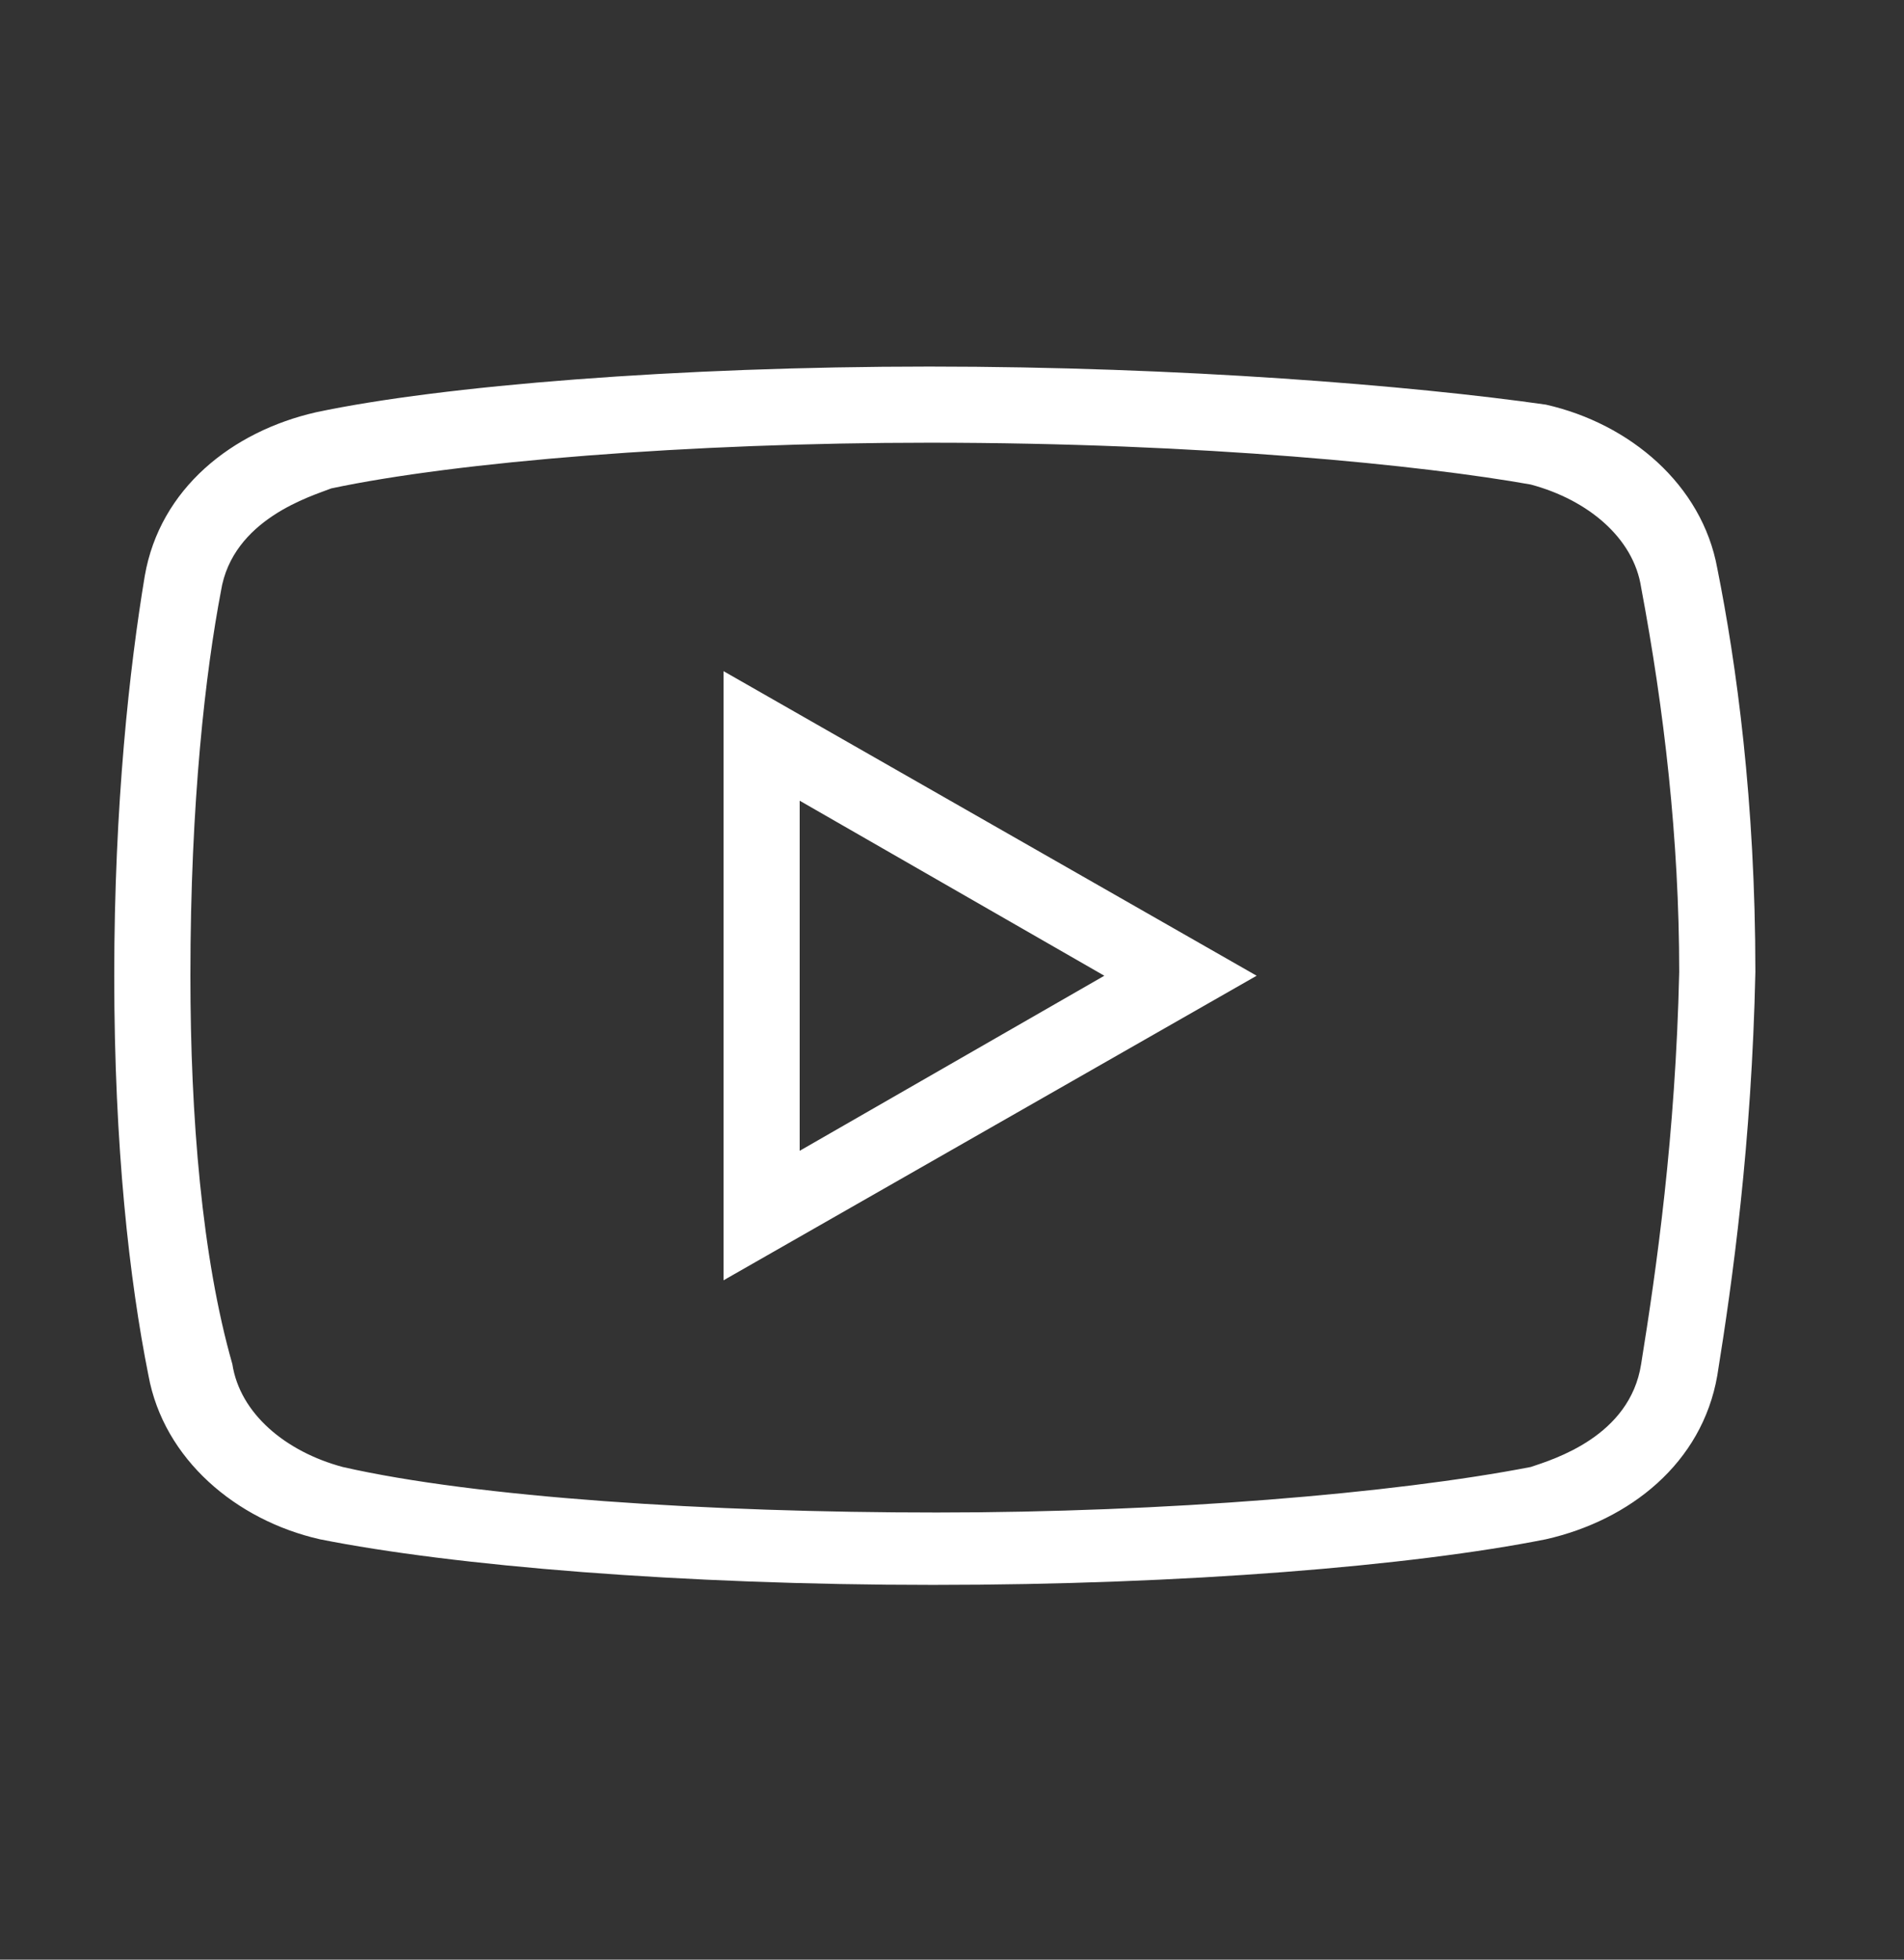 <svg width="34" height="35" viewBox="0 0 34 35" fill="none" xmlns="http://www.w3.org/2000/svg">
<rect x="0" y="0" width="34" height="35" fill="#333333" stroke="none"/>
<path d="M16.594 6.547C12.105 6.547 7.889 6.887 5.645 7.363C4.149 7.703 2.856 8.723 2.585 10.287C2.314 11.918 2.04 14.367 2.04 17.427C2.04 20.487 2.311 22.867 2.651 24.567C2.925 26.063 4.216 27.152 5.711 27.492C8.094 27.967 12.171 28.307 16.66 28.307C21.149 28.307 25.226 27.967 27.606 27.492C29.105 27.152 30.395 26.132 30.666 24.567C30.94 22.867 31.28 20.421 31.346 17.361C31.346 14.301 31.006 11.852 30.666 10.152C30.395 8.656 29.105 7.567 27.606 7.227C25.226 6.887 21.08 6.547 16.594 6.547ZM16.594 7.907C21.489 7.907 25.431 8.314 27.335 8.654C28.355 8.927 29.171 9.607 29.306 10.492C29.715 12.667 29.986 14.981 29.986 17.361C29.92 20.283 29.58 22.663 29.306 24.363C29.105 25.654 27.745 26.063 27.335 26.201C24.886 26.676 20.806 27.014 16.726 27.014C12.646 27.014 8.5 26.743 6.12 26.201C5.1 25.927 4.285 25.247 4.149 24.363C3.605 22.458 3.4 19.943 3.4 17.427C3.4 14.298 3.674 11.987 3.945 10.561C4.149 9.267 5.576 8.858 5.916 8.723C8.16 8.247 12.309 7.907 16.594 7.907ZM12.92 11.987L12.92 22.867L22.44 17.427L12.92 11.987ZM14.28 14.301L19.72 17.427L14.28 20.554L14.28 14.301Z" fill="white"/>
</svg>

